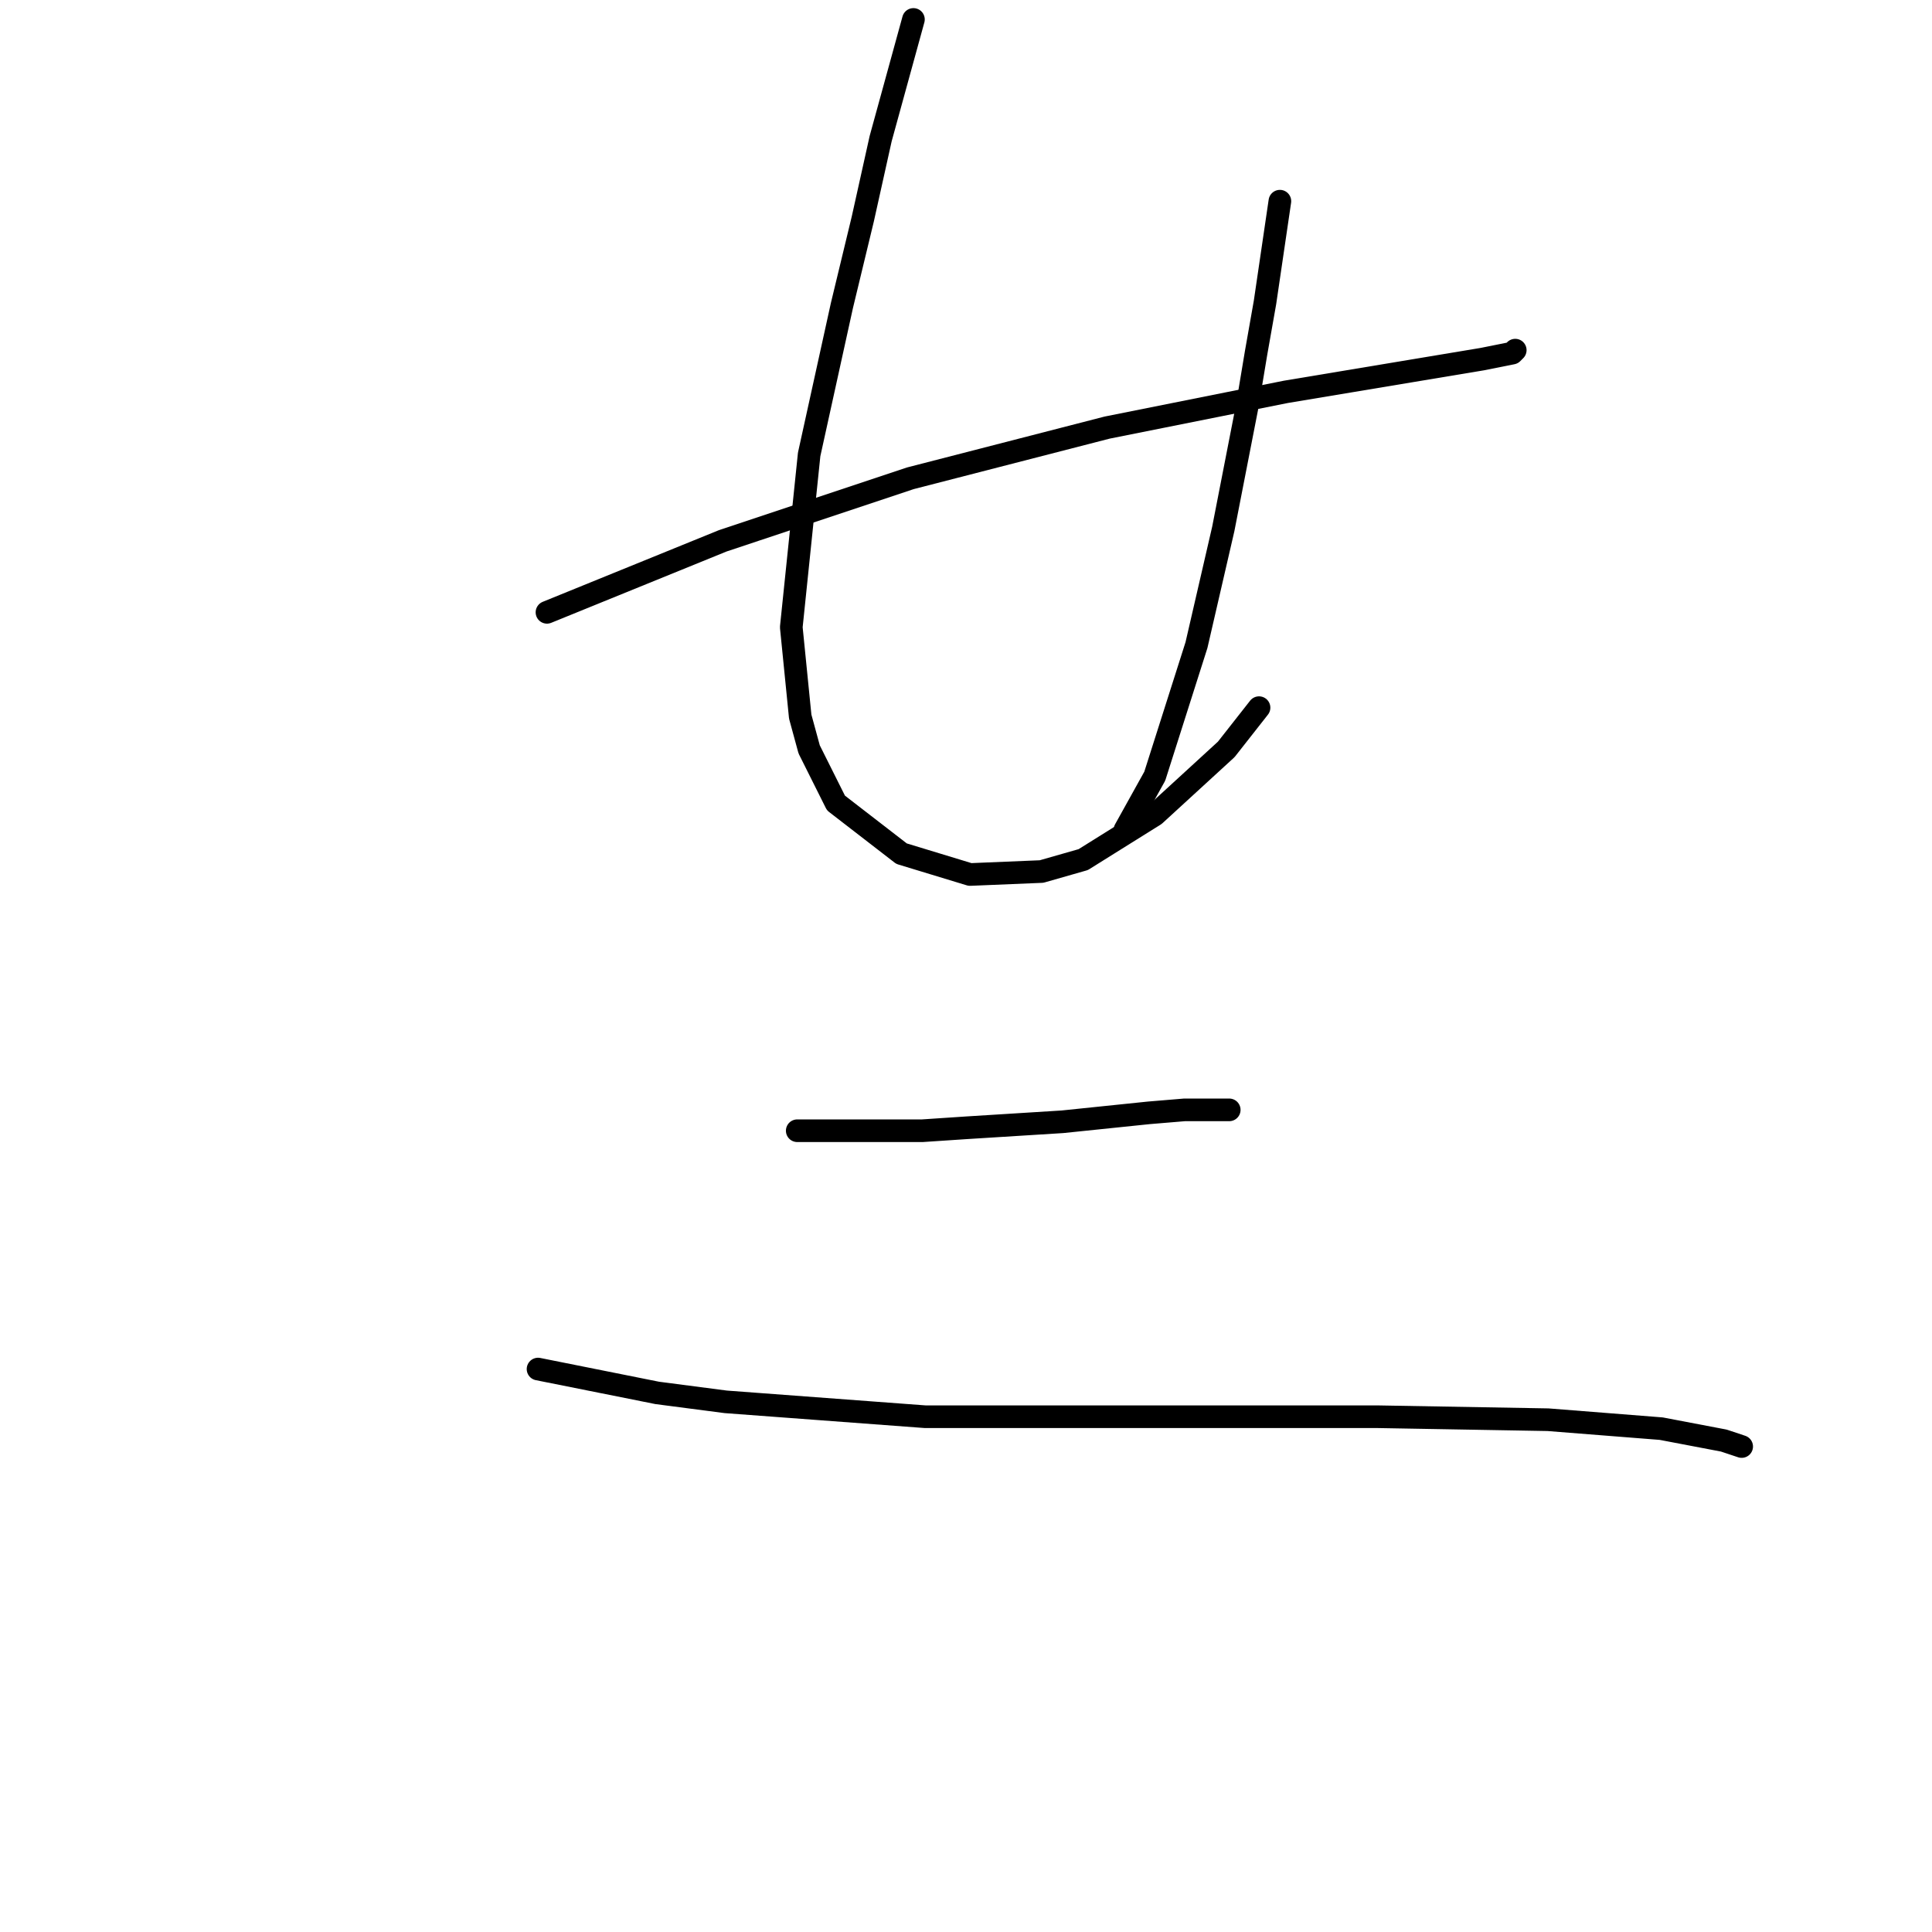 <?xml version="1.0" standalone="no"?>
    <svg width="256" height="256" xmlns="http://www.w3.org/2000/svg" version="1.1">
    <polyline stroke="black" stroke-width="3" stroke-linecap="round" fill="transparent" stroke-linejoin="round" points="72.477 81.136 95.769 71.662 120.64 63.372 146.695 56.66 170.381 51.923 186.961 49.16 196.436 47.581 200.384 46.791 200.778 46.396 200.778 46.396 " />
        <polyline stroke="black" stroke-width="3" stroke-linecap="round" fill="transparent" stroke-linejoin="round" points="121.034 2.577 116.692 18.368 114.323 29.026 111.56 40.475 107.217 60.213 104.849 83.11 106.033 94.953 107.217 99.296 110.77 106.402 119.455 113.113 128.535 115.876 138.01 115.482 143.536 113.902 153.011 107.981 162.486 99.296 166.828 93.769 166.828 93.769 " />
        <polyline stroke="black" stroke-width="3" stroke-linecap="round" fill="transparent" stroke-linejoin="round" points="169.591 26.658 167.618 40.08 166.433 46.791 165.249 53.897 162.091 70.083 158.538 85.479 153.011 102.849 149.063 109.955 149.063 109.955 " />
        <polyline stroke="black" stroke-width="3" stroke-linecap="round" fill="transparent" stroke-linejoin="round" points="105.638 149.827 116.692 149.827 122.219 149.827 128.14 149.432 140.773 148.642 152.221 147.458 156.959 147.063 162.88 147.063 162.88 147.063 " />
        <polyline stroke="black" stroke-width="3" stroke-linecap="round" fill="transparent" stroke-linejoin="round" points="71.293 181.408 87.084 184.567 96.164 185.751 122.614 187.725 154.985 187.725 182.619 187.725 205.121 188.12 220.122 189.304 228.413 190.883 230.781 191.673 230.781 191.673 " />
        </svg>